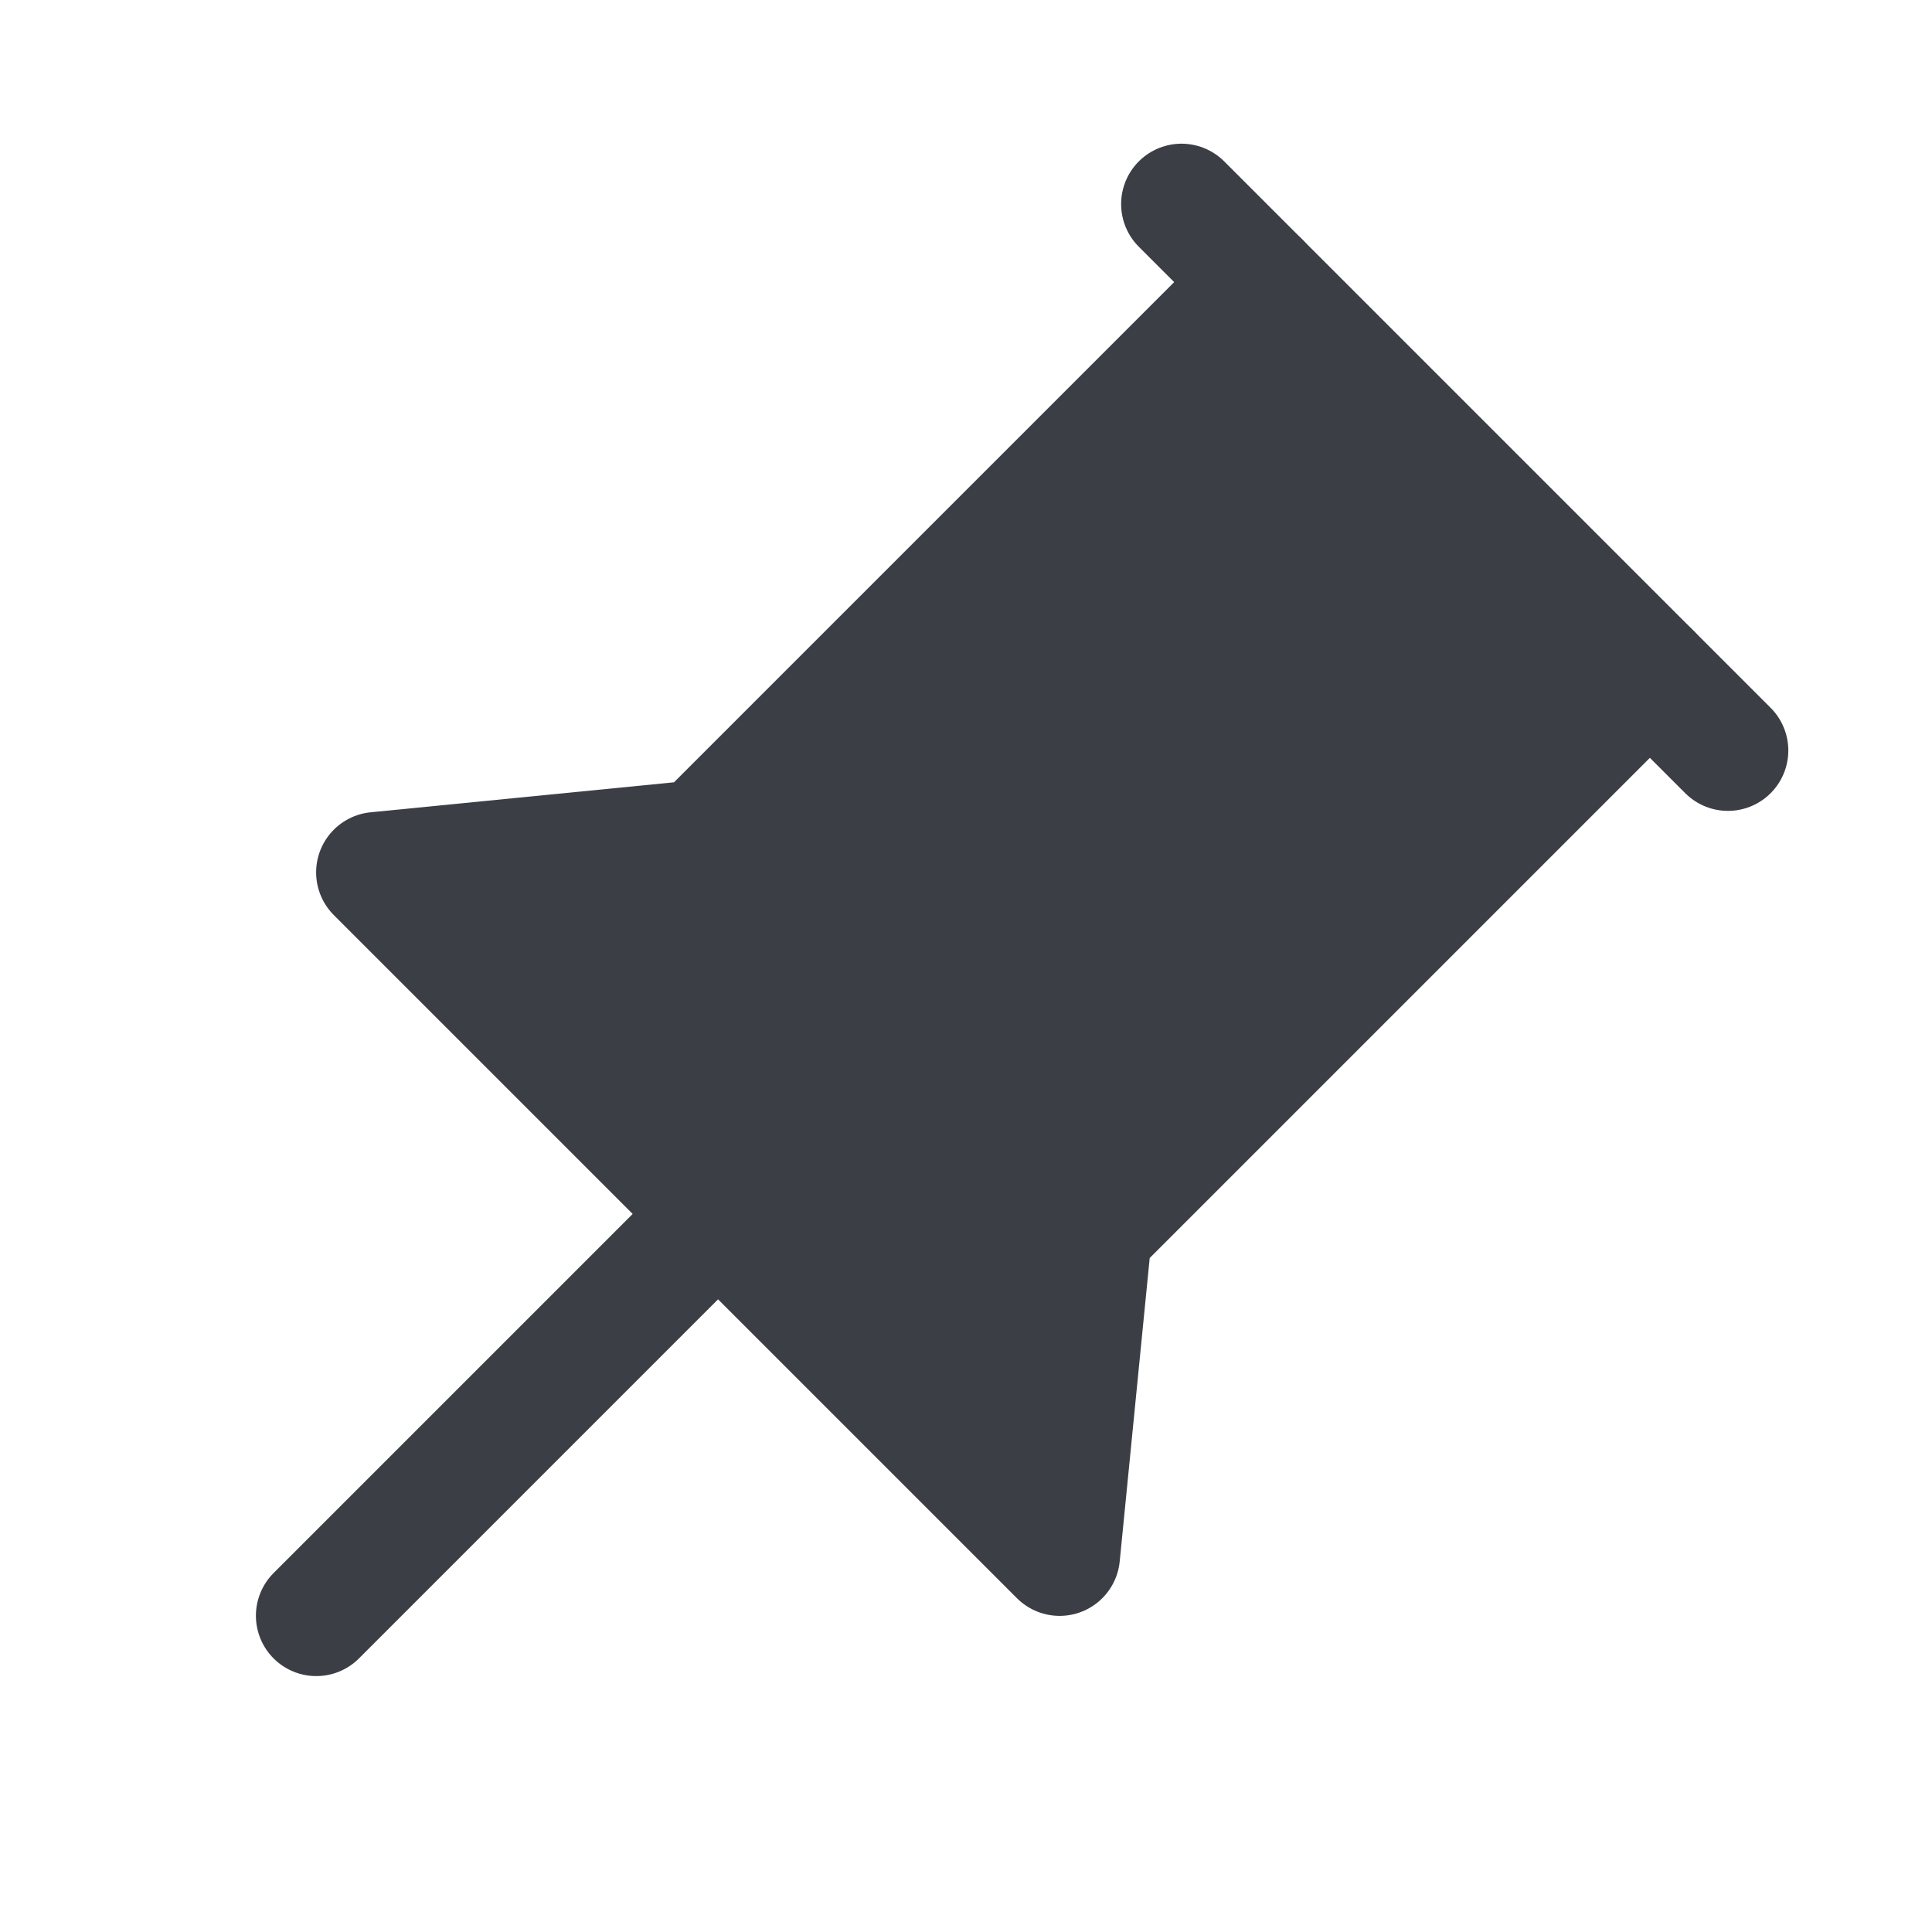 <svg width="24" height="24" viewBox="0 0 24 24" fill="none" xmlns="http://www.w3.org/2000/svg">
<g clip-path="url(#clip0_4589_188555)">
<path d="M15.646 3.505L8.713 10.438L4.677 10.837L13.163 19.323L13.562 15.287L20.495 8.354" stroke="#3B3E45" stroke-width="1.5" stroke-linecap="round" stroke-linejoin="round"/>
<path d="M8.713 10.438L15.646 3.505L20.495 8.354L13.562 15.287L13.163 19.323L4.677 10.837L8.713 10.438Z" fill="#3B3E45"/>
<path d="M14.677 2.535L21.465 9.323" stroke="#3B3E45" stroke-width="1.5" stroke-linecap="round"/>
<path d="M8.92 15.08L3.929 20.071" stroke="#3B3E45" stroke-width="1.5" stroke-linecap="round"/>
</g>
<defs>
<clipPath id="clip0_4589_188555">
<rect width="24" height="24" fill="white"/>
</clipPath>
</defs>
</svg>
